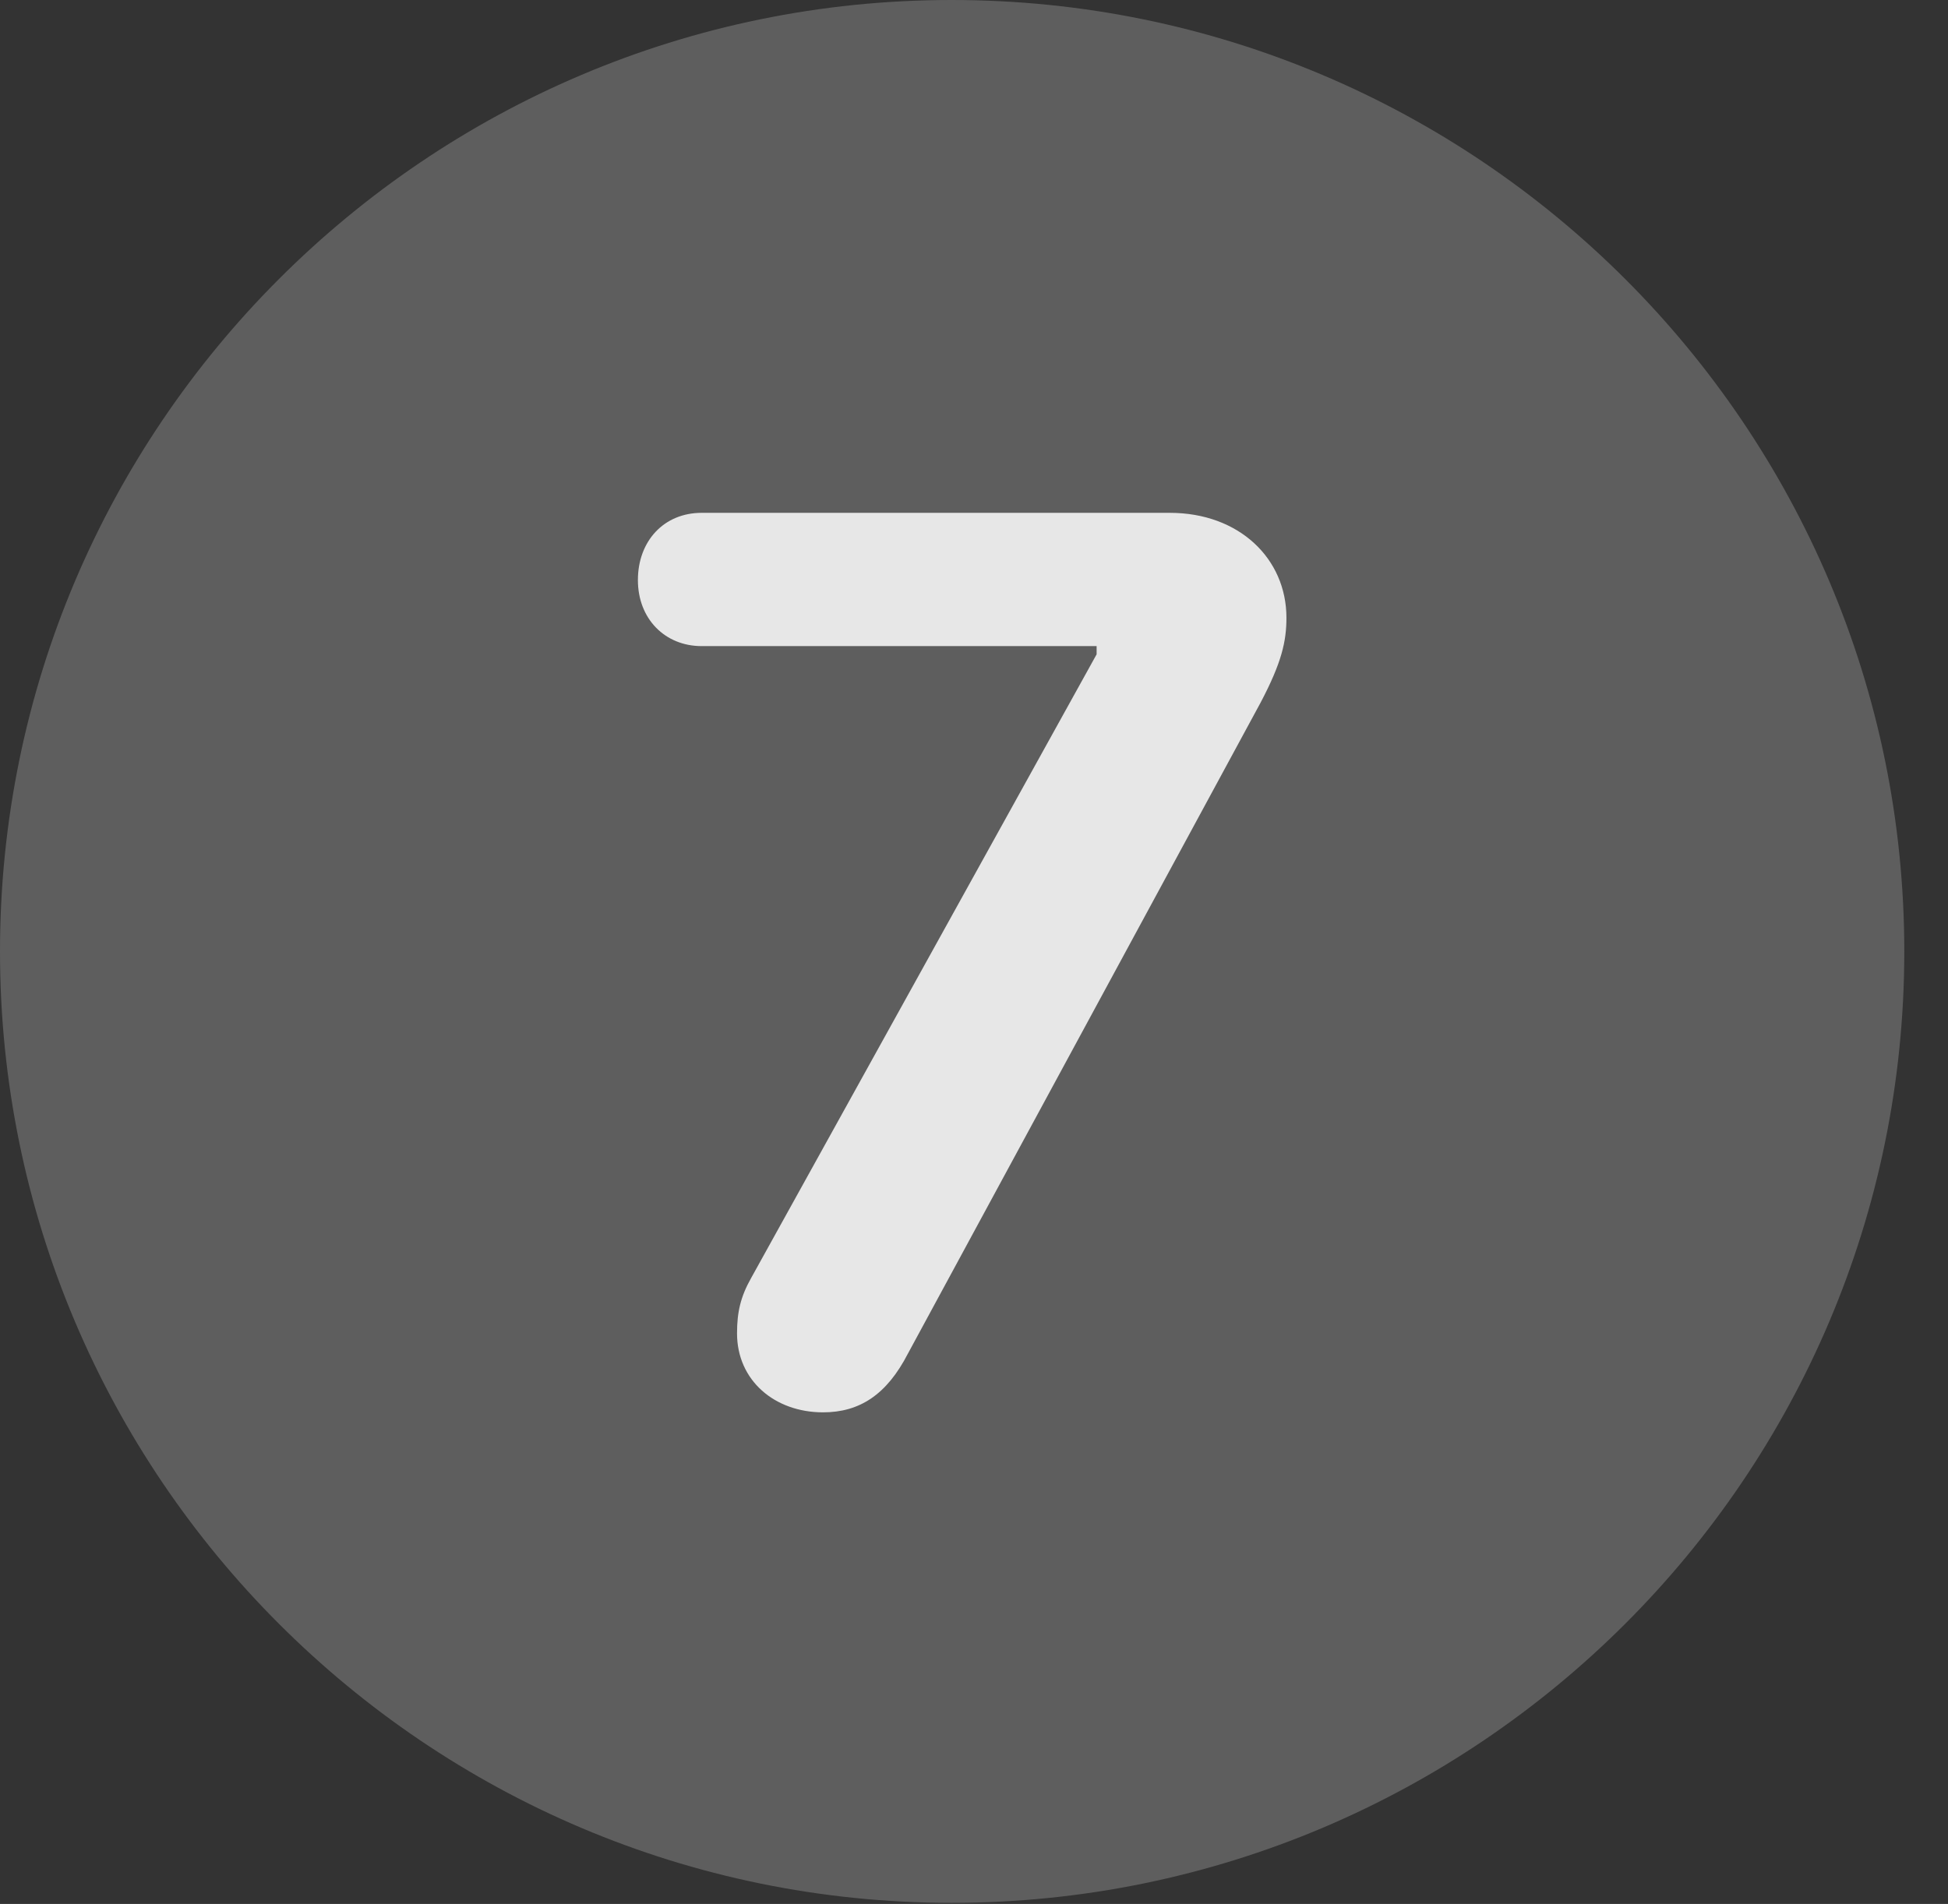 <?xml version="1.0" encoding="UTF-8"?>
<!--Generator: Apple Native CoreSVG 341-->
<!DOCTYPE svg
PUBLIC "-//W3C//DTD SVG 1.1//EN"
       "http://www.w3.org/Graphics/SVG/1.1/DTD/svg11.dtd">
<svg version="1.1" xmlns="http://www.w3.org/2000/svg" xmlns:xlink="http://www.w3.org/1999/xlink" viewBox="0 0 16.133 15.771">
 <rect x="0" y="0" width="16.133" height="15.771" fill="#333333" stroke="none"/>
 <g>
  <rect height="15.771" opacity="0" width="16.133" x="0" y="0"/>
  <path d="M7.881 15.762C12.236 15.762 15.771 12.227 15.771 7.881C15.771 3.535 12.236 0 7.881 0C3.535 0 0 3.535 0 7.881C0 12.227 3.535 15.762 7.881 15.762Z" fill="white" fill-opacity="0.212"/>
  <path d="M6.816 11.699C6.416 11.699 6.104 11.435 6.104 11.045C6.104 10.869 6.133 10.742 6.221 10.586L9.082 5.42L9.082 5.352L5.811 5.352C5.508 5.352 5.283 5.127 5.283 4.805C5.283 4.482 5.498 4.248 5.811 4.248L9.688 4.248C10.264 4.248 10.654 4.629 10.654 5.117C10.654 5.312 10.615 5.488 10.44 5.82L7.52 11.211C7.344 11.553 7.119 11.699 6.816 11.699Z" fill="white" fill-opacity="0.85"/>
 </g>
</svg>
